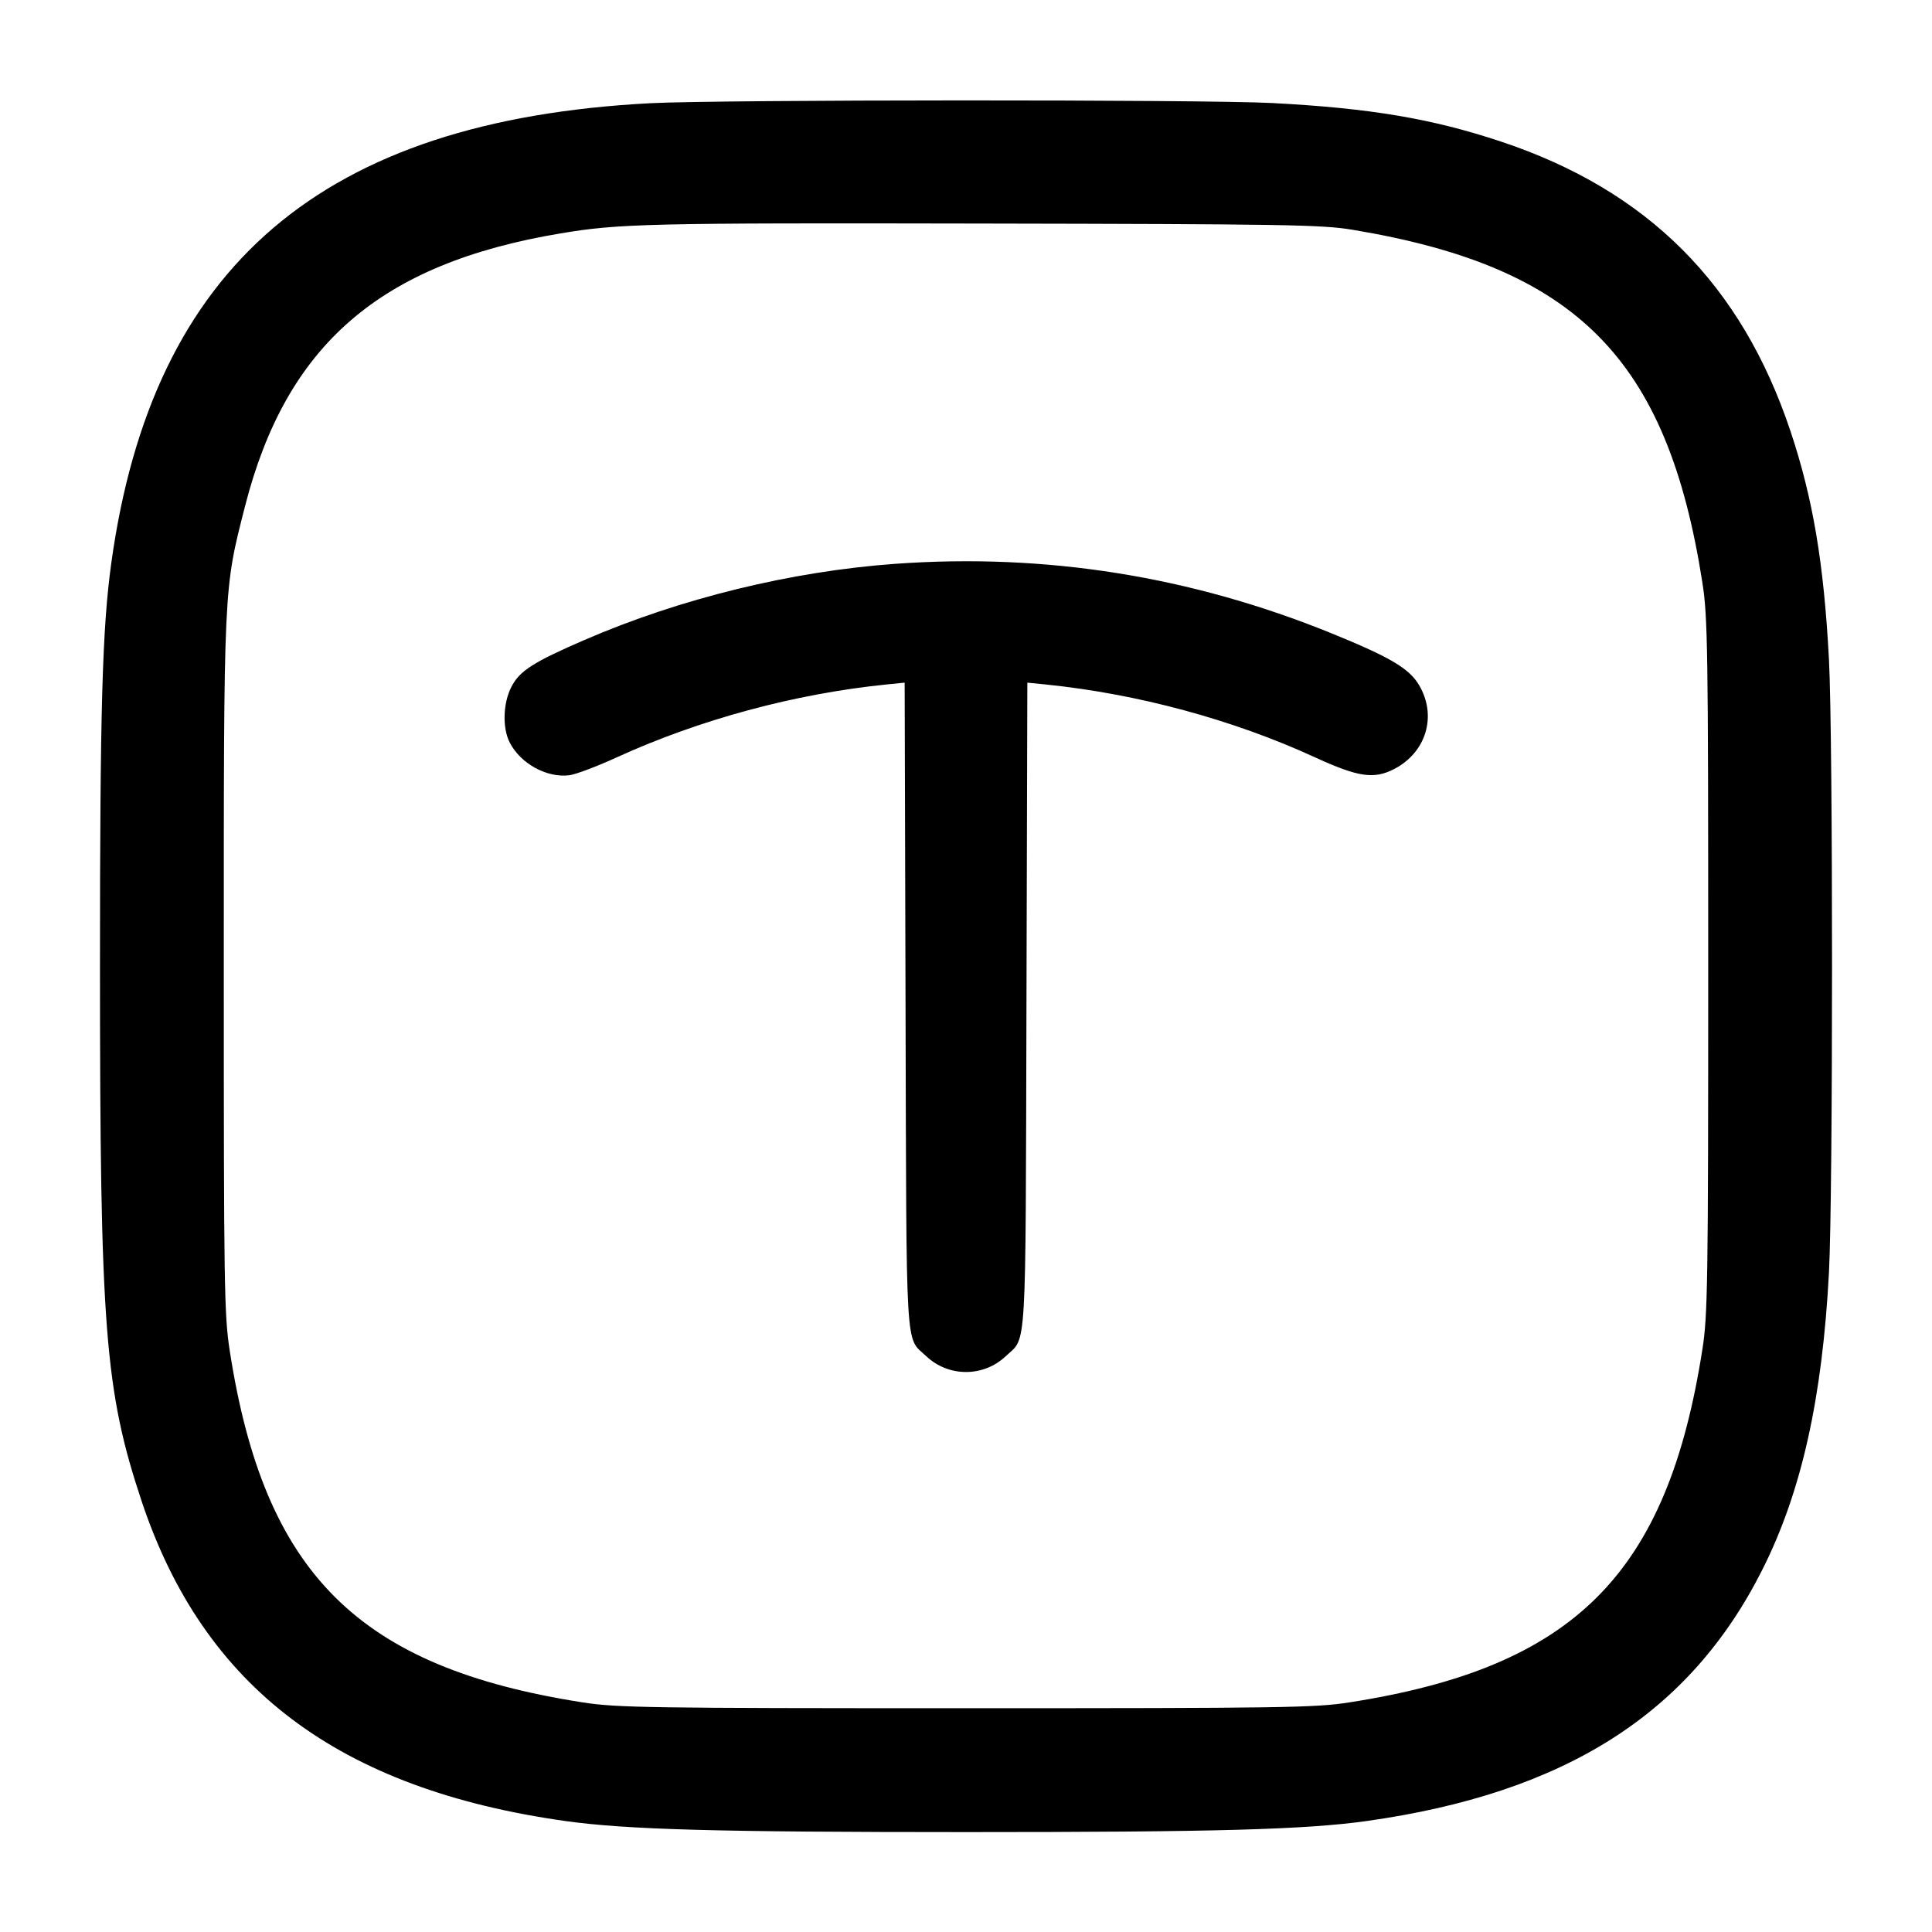 <svg width="24" height="24" viewBox="0 0 24 24" fill="none" xmlns="http://www.w3.org/2000/svg"><path d="M8.080 1.282 C 4.008 1.495,1.895 3.296,1.383 6.991 C 1.270 7.803,1.242 8.816,1.242 12.000 C 1.242 16.504,1.302 17.273,1.760 18.650 C 2.532 20.963,4.206 22.226,7.027 22.622 C 7.786 22.728,8.902 22.759,12.000 22.759 C 15.098 22.759,16.214 22.728,16.973 22.622 C 19.443 22.275,20.996 21.288,21.897 19.490 C 22.379 18.530,22.638 17.369,22.720 15.807 C 22.771 14.838,22.771 9.162,22.720 8.193 C 22.657 6.998,22.521 6.191,22.242 5.356 C 21.632 3.531,20.469 2.367,18.650 1.760 C 17.788 1.473,17.023 1.344,15.806 1.280 C 14.952 1.235,8.952 1.237,8.080 1.282 M16.800 2.854 C 19.586 3.316,20.714 4.454,21.148 7.240 C 21.214 7.661,21.220 8.064,21.220 12.000 C 21.220 15.936,21.214 16.339,21.148 16.760 C 20.712 19.558,19.558 20.712,16.760 21.148 C 16.339 21.214,15.936 21.220,12.000 21.220 C 8.064 21.220,7.661 21.214,7.240 21.148 C 4.450 20.713,3.283 19.551,2.854 16.780 C 2.785 16.335,2.780 15.989,2.780 12.000 C 2.780 7.247,2.776 7.337,3.044 6.288 C 3.557 4.282,4.722 3.274,6.960 2.900 C 7.690 2.777,8.048 2.769,12.200 2.777 C 15.963 2.784,16.422 2.791,16.800 2.854 M11.122 7.004 C 9.826 7.097,8.449 7.435,7.258 7.951 C 6.621 8.227,6.455 8.334,6.353 8.532 C 6.248 8.734,6.239 9.045,6.333 9.226 C 6.468 9.488,6.797 9.667,7.075 9.630 C 7.155 9.619,7.420 9.519,7.664 9.407 C 8.692 8.938,9.871 8.619,11.009 8.503 L 11.238 8.480 11.249 12.490 C 11.261 16.909,11.243 16.598,11.506 16.847 C 11.783 17.109,12.217 17.109,12.494 16.847 C 12.757 16.598,12.739 16.909,12.751 12.490 L 12.762 8.480 12.991 8.503 C 14.131 8.619,15.315 8.939,16.336 9.408 C 16.872 9.654,17.067 9.683,17.319 9.553 C 17.717 9.347,17.853 8.894,17.630 8.514 C 17.508 8.305,17.273 8.165,16.540 7.867 C 14.795 7.158,12.990 6.870,11.122 7.004 " stroke="none" fill-rule="evenodd" fill="black"></path></svg>